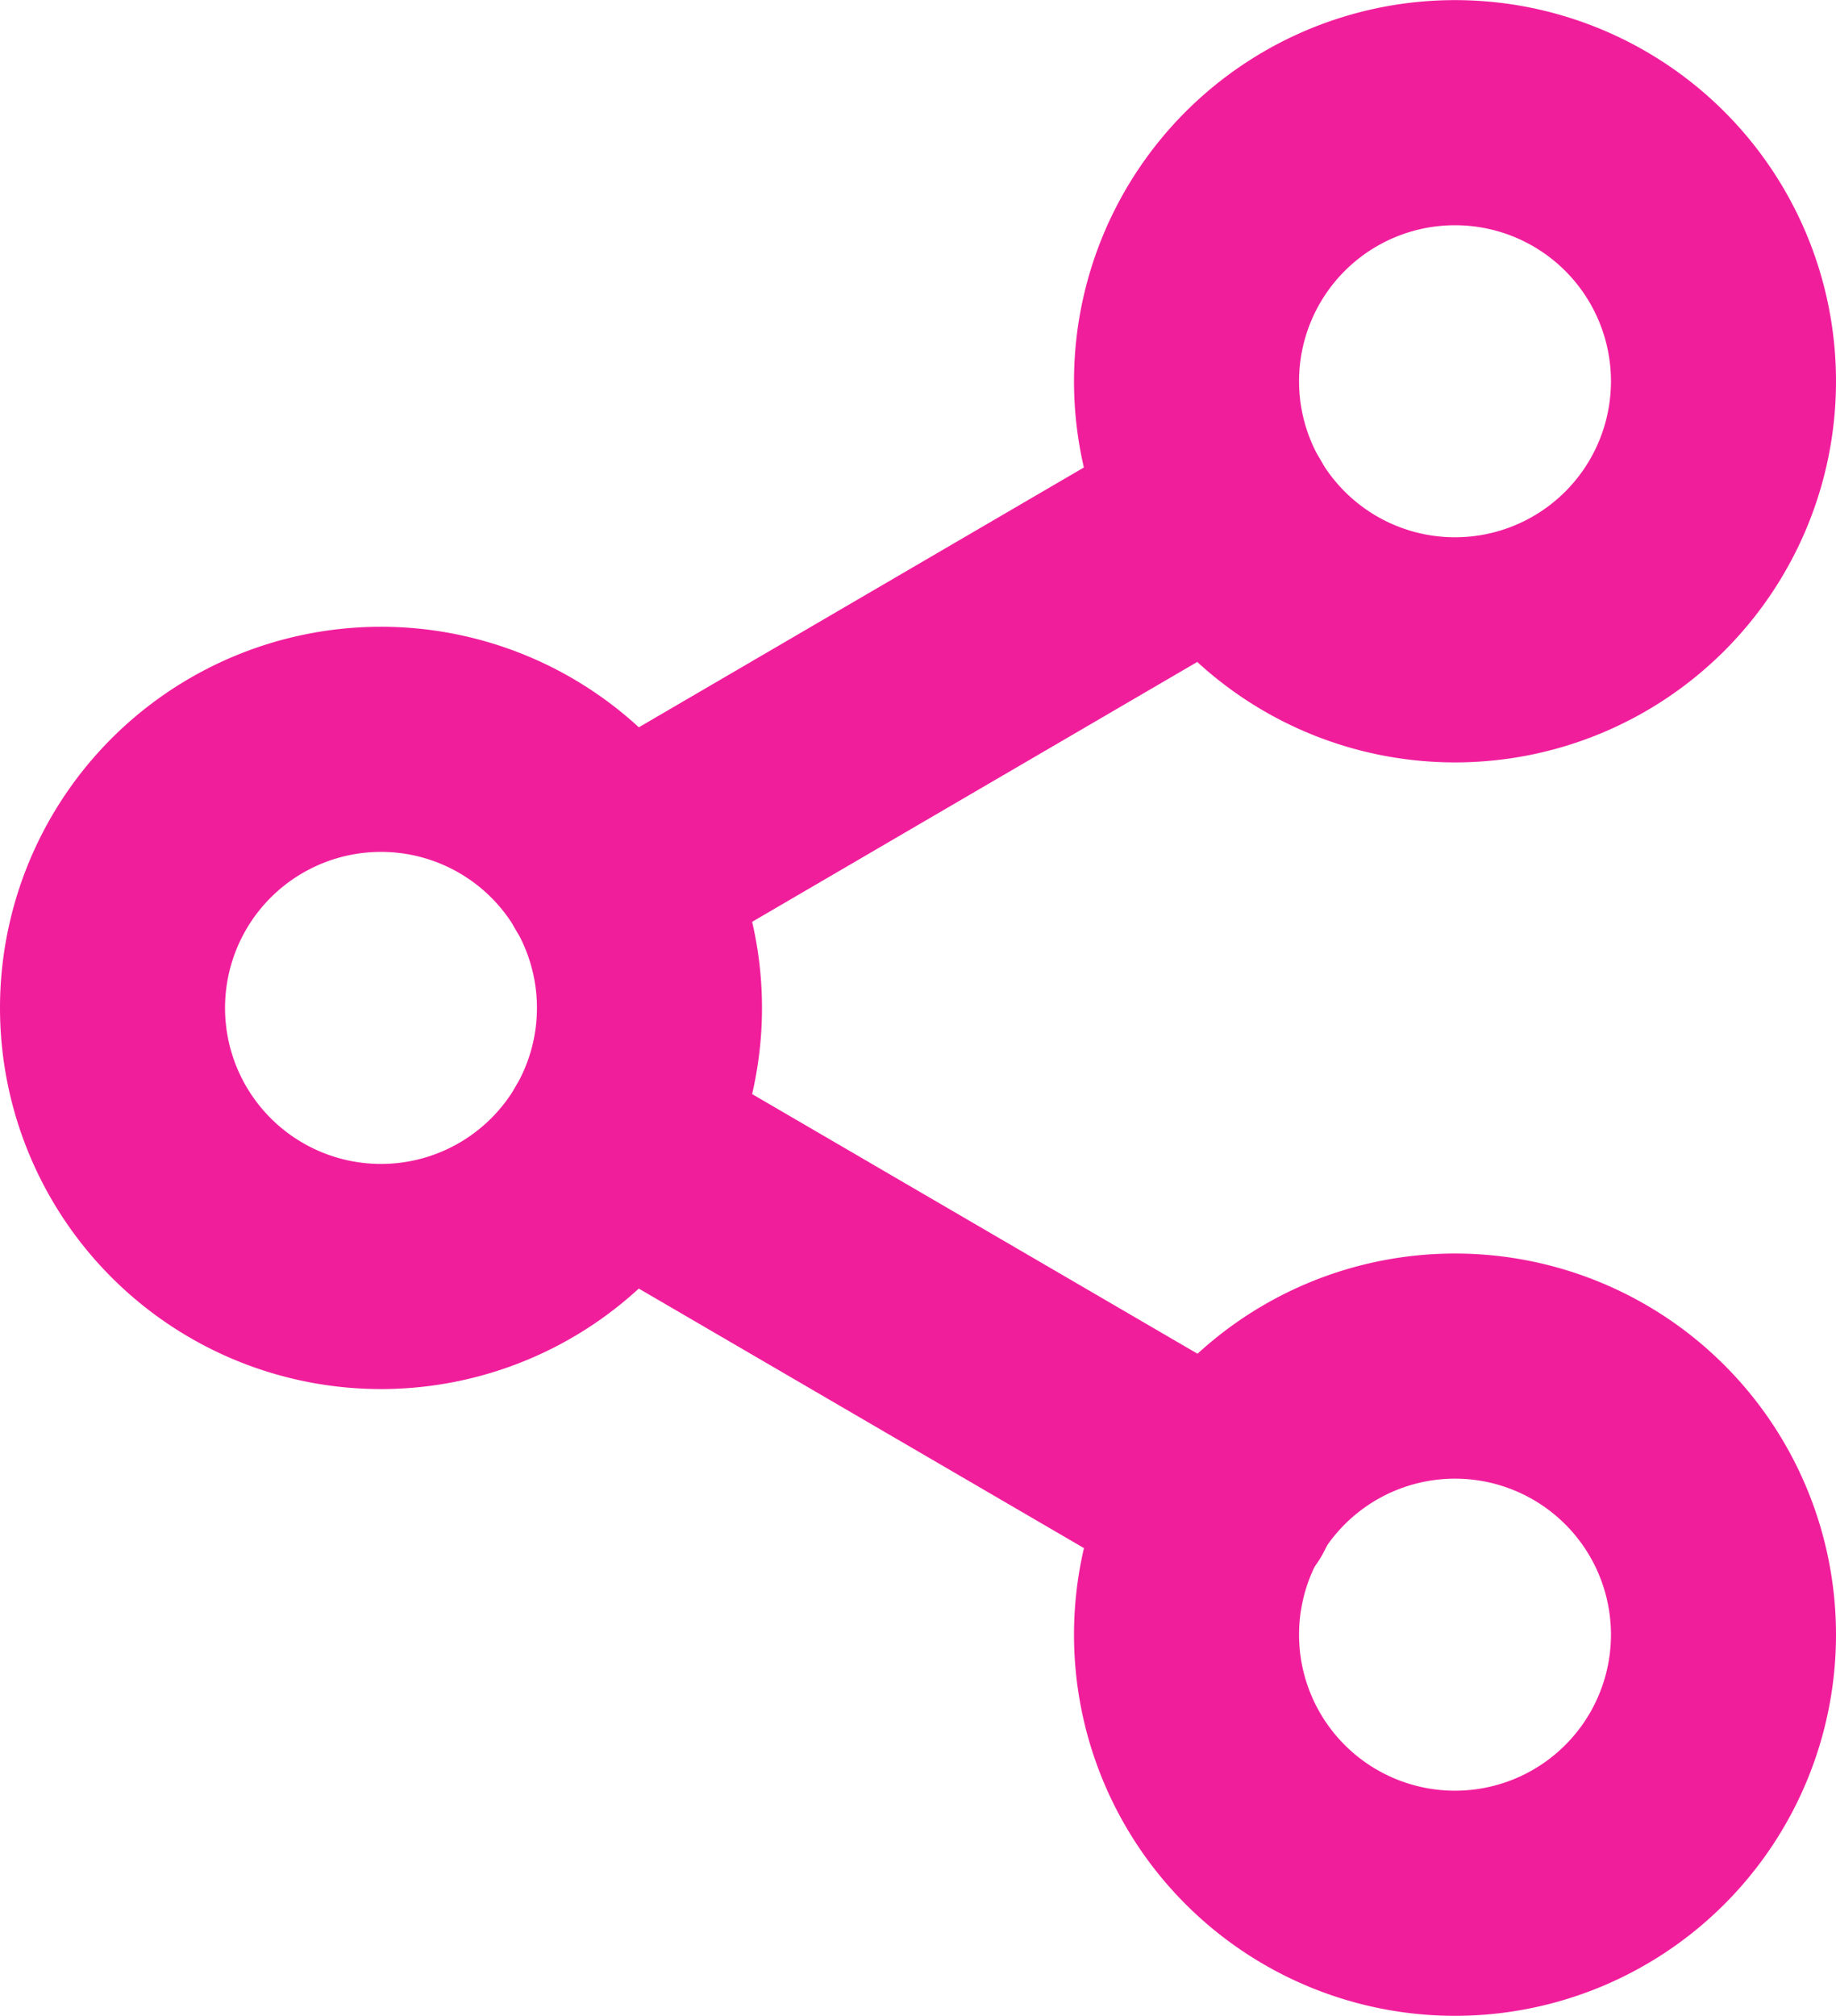 <svg xmlns="http://www.w3.org/2000/svg" width="16.317" height="17.908" viewBox="0 0 16.317 17.908">
  <g id="Icon_feather-share-2" data-name="Icon feather-share-2" transform="translate(-4 -2.333)">
    <path id="Path_9" data-name="Path 9" d="M29.772,5.72a2.386,2.386,0,1,1-2.386-2.386A2.386,2.386,0,0,1,29.772,5.72Z" transform="translate(-10.455)" fill="none" stroke="#f11e9c" stroke-linecap="round" stroke-linejoin="round" stroke-width="2"/>
    <path id="Path_10" data-name="Path 10" d="M9.772,17.386A2.386,2.386,0,1,1,7.386,15a2.386,2.386,0,0,1,2.386,2.386Z" transform="translate(0 -6.099)" fill="none" stroke="#f11e9c" stroke-linecap="round" stroke-linejoin="round" stroke-width="2"/>
    <path id="Path_11" data-name="Path 11" d="M29.772,29.053a2.386,2.386,0,1,1-2.386-2.386A2.386,2.386,0,0,1,29.772,29.053Z" transform="translate(-10.455 -12.198)" fill="none" stroke="#f11e9c" stroke-linecap="round" stroke-linejoin="round" stroke-width="2"/>
    <path id="Path_12" data-name="Path 12" d="M14.317,22.517l5.433,3.166" transform="translate(-4.87 -10.028)" fill="none" stroke="#f11e9c" stroke-linecap="round" stroke-linejoin="round" stroke-width="2"/>
    <path id="Path_13" data-name="Path 13" d="M19.741,10.85l-5.425,3.166" transform="translate(-4.87 -3.929)" fill="none" stroke="#f11e9c" stroke-linecap="round" stroke-linejoin="round" stroke-width="2"/>
  </g>
</svg>
